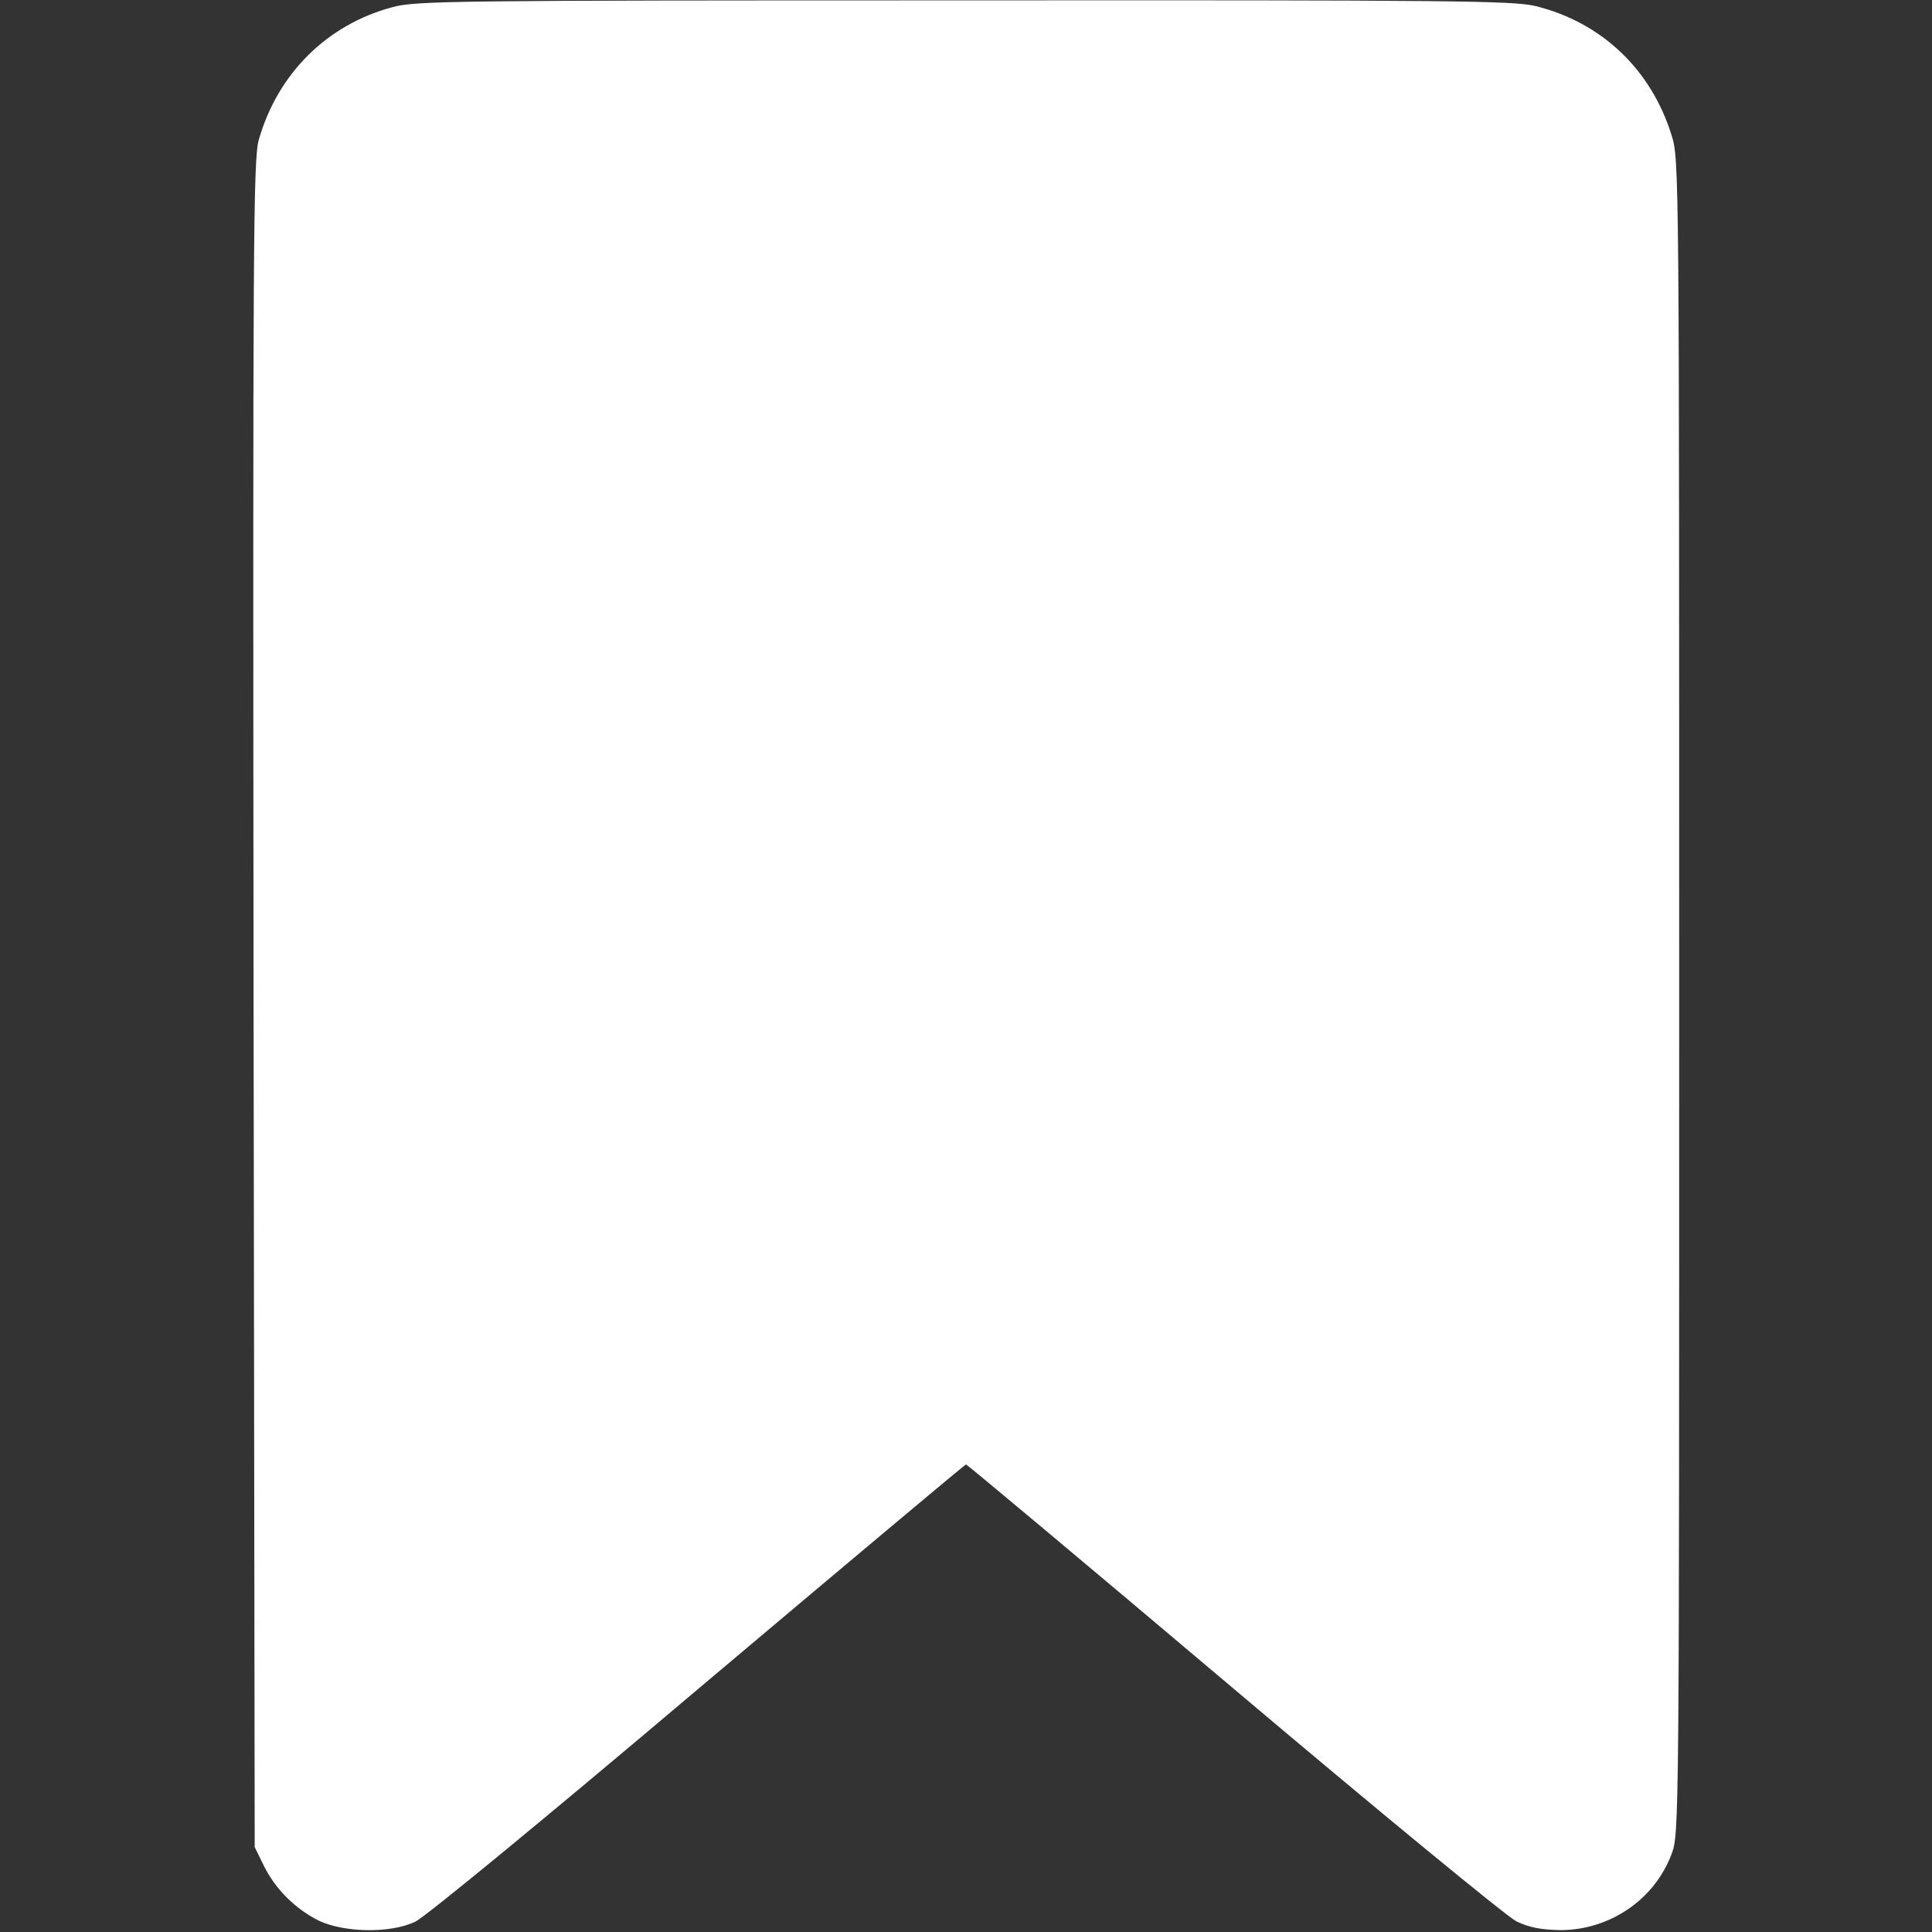 <?xml version="1.0" standalone="no"?>
<!DOCTYPE svg PUBLIC "-//W3C//DTD SVG 20010904//EN"
 "http://www.w3.org/TR/2001/REC-SVG-20010904/DTD/svg10.dtd">
<svg version="1.0" xmlns="http://www.w3.org/2000/svg"
 width="512pt" height="512pt" viewBox="0 0 512 512"
 preserveAspectRatio="xMidYMid meet">

<rect x="0" y="0" width="512" height="512" fill="#333333" stroke="none"/>

<g transform="translate(0,512) scale(0.1,-0.1)"
fill="#ffffff" stroke="none">
<path d="M1040 5101 c-173 -46 -304 -176 -354 -351 -15 -50 -16 -268 -14
-2290 l3 -2235 24 -49 c31 -63 84 -115 146 -146 68 -32 189 -34 255 -3 26 12
341 271 750 617 388 327 707 595 710 595 3 0 322 -267 709 -594 387 -327 724
-604 750 -617 34 -16 64 -22 116 -23 131 0 250 81 295 202 20 53 20 75 20
2272 0 2187 0 2220 -20 2282 -54 175 -186 300 -361 343 -59 14 -213 16 -1515
15 -1353 0 -1453 -1 -1514 -18z"/>
</g>
</svg>

